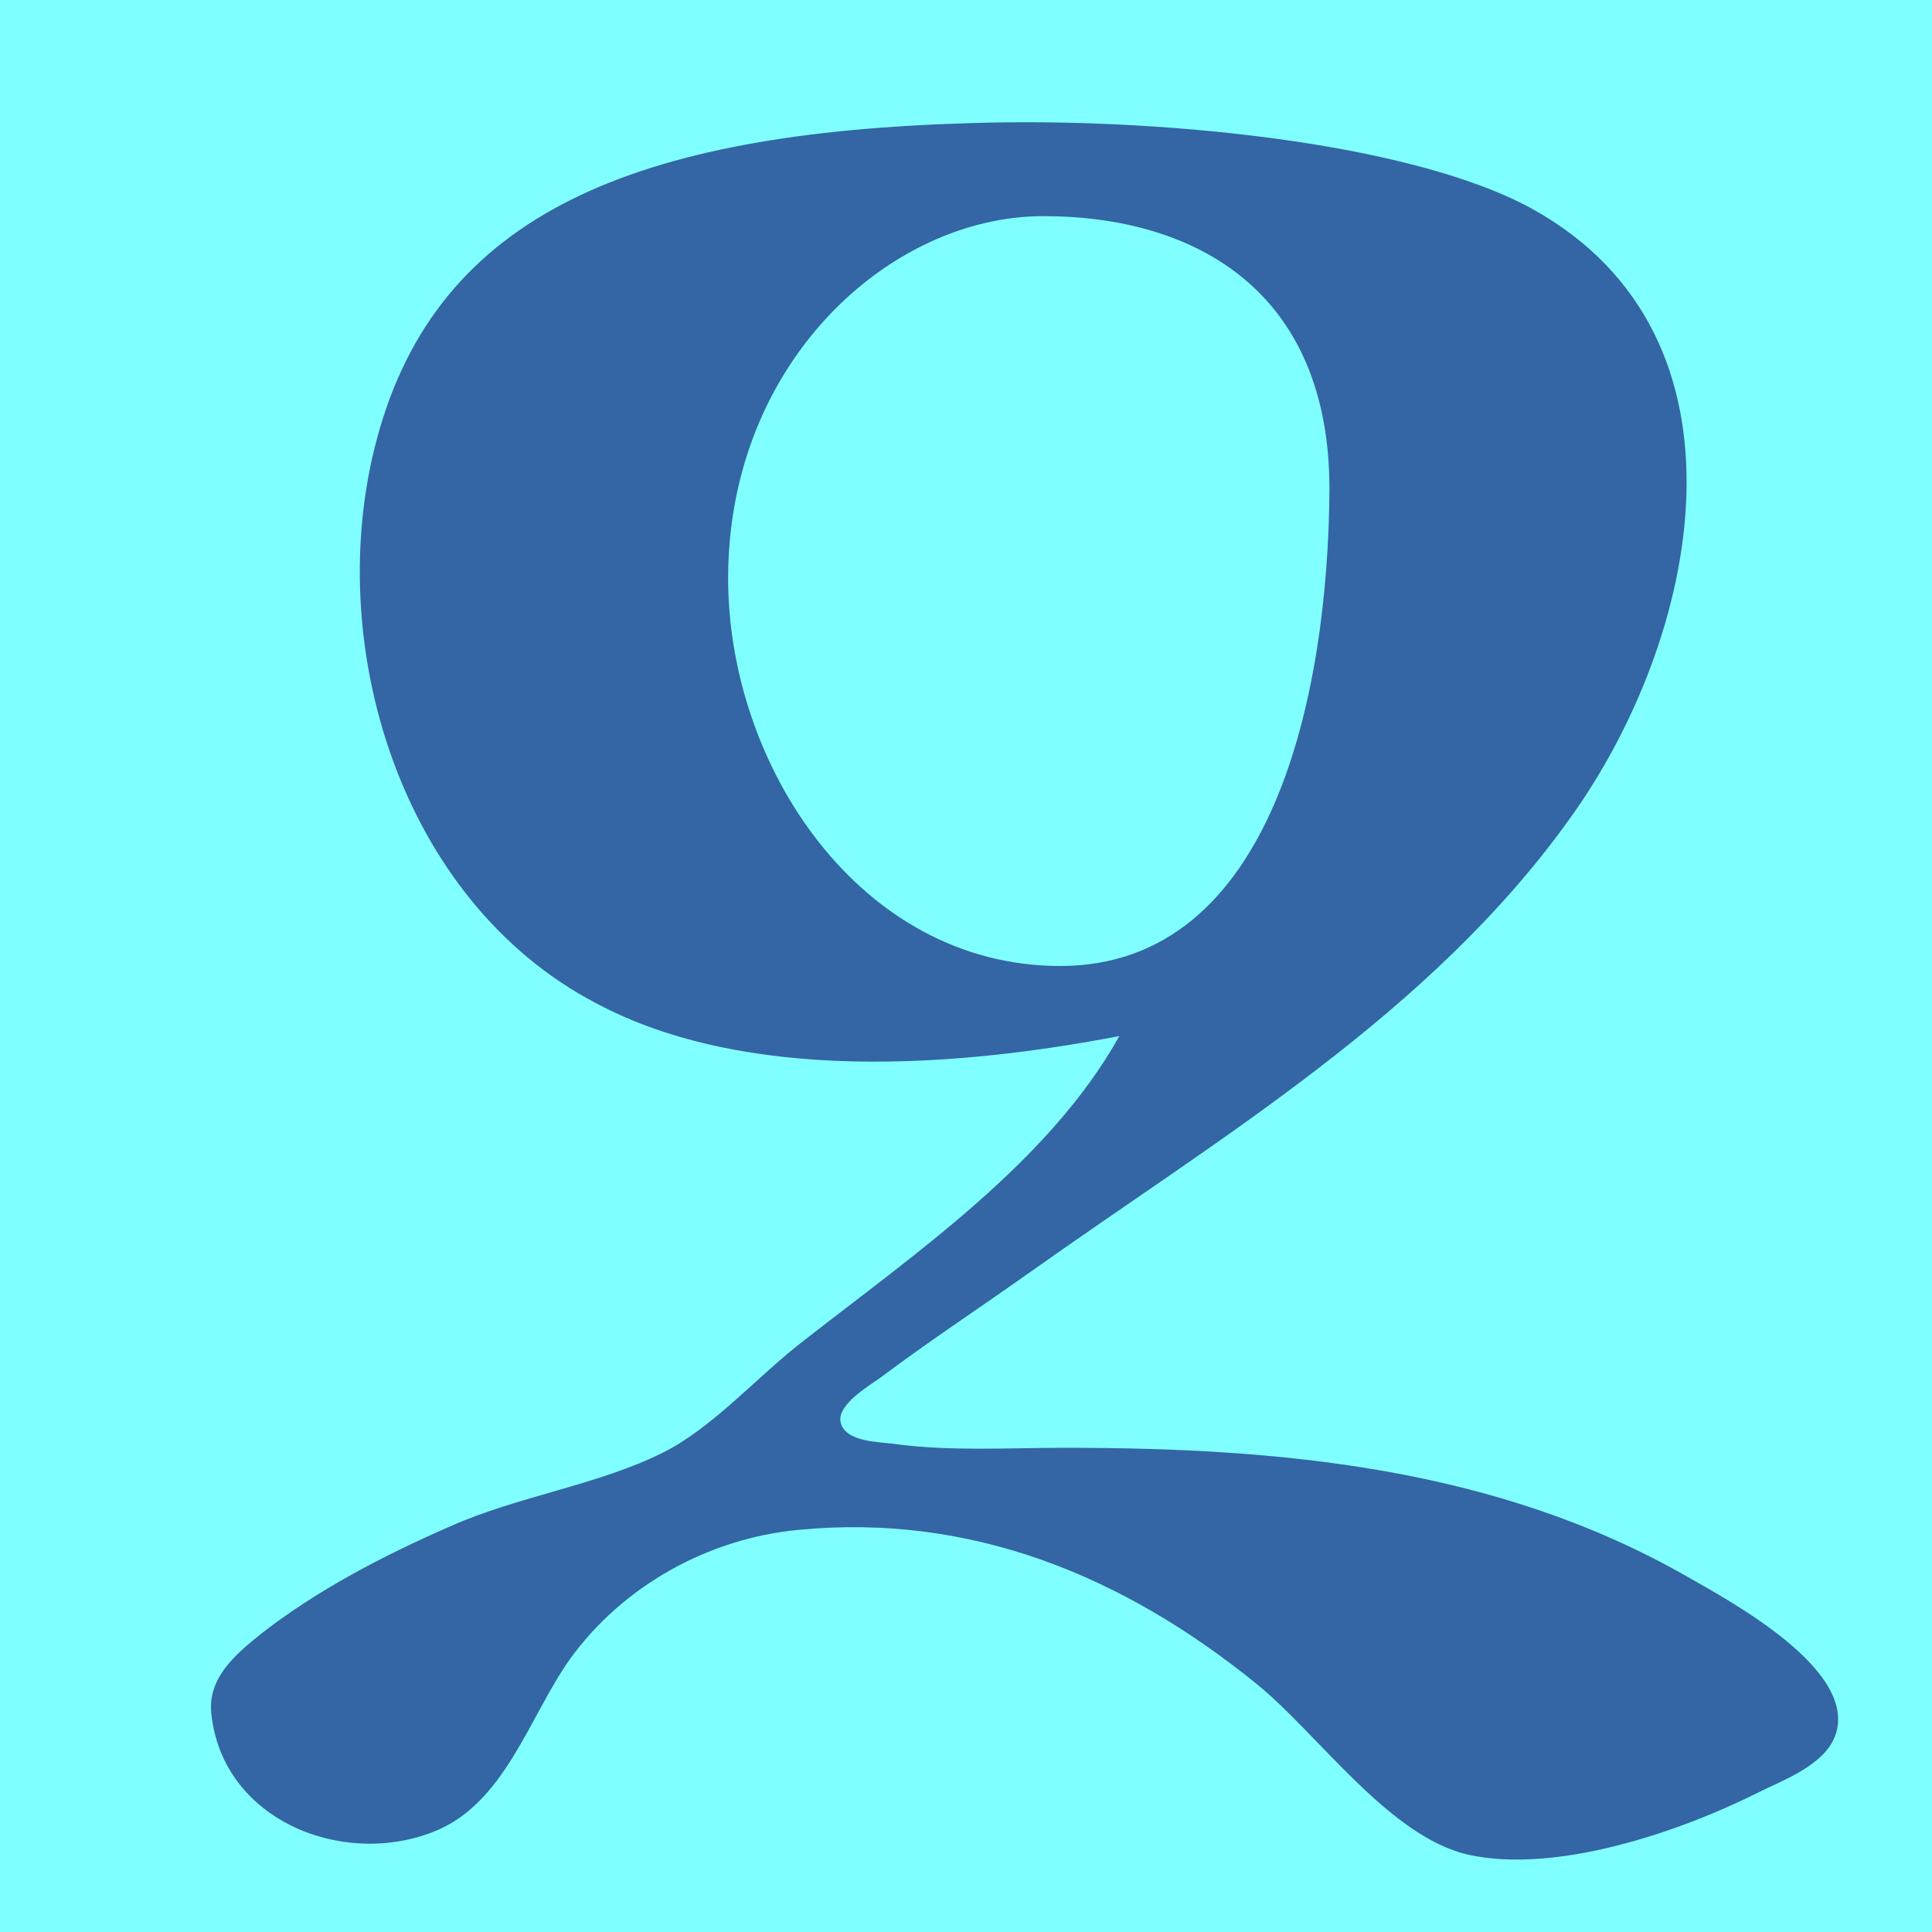 <svg height="16" viewBox="0 0 16 16" width="16" xmlns="http://www.w3.org/2000/svg"><path d="m0 0h16v16h-16z" fill="#7fffff"/><path d="m6.66 11.1c-.38.29-.75.72-1.17.93-.54.27-1.2.36-1.76.61-.55.24-1.11.53-1.58.9-.21.17-.43.36-.4.65.09.88 1.08 1.28 1.84.98.59-.23.79-.95 1.13-1.43.44-.61 1.15-1 1.89-1.07 1.43-.14 2.69.38 3.79 1.27.51.41 1.1 1.27 1.76 1.42.73.16 1.75-.19 2.39-.51.22-.11.56-.23.65-.48.19-.54-.87-1.11-1.24-1.32-1.58-.9-3.37-1.06-5.14-1.06-.46 0-.94.03-1.4-.03-.12-.02-.43-.01-.46-.19-.02-.14.23-.29.33-.36.4-.3.81-.57 1.22-.86 1.59-1.13 3.33-2.15 4.49-3.77 1.08-1.5 1.6-3.99-.31-5.05-1.04-.57-3.19-.76-4.66-.71-2.76.08-4.41.74-4.91 2.62-.45 1.68.19 3.82 1.82 4.67 1.24.66 2.98.53 4.33.27-.58 1.04-1.69 1.8-2.61 2.52zm1.98-9.31c1.26 0 2.37.62 2.37 2.26-.01 1.7-.47 3.95-2.23 3.95-1.66 0-2.75-1.66-2.75-3.21 0-1.79 1.34-3 2.61-3z" fill="#3465a4"/></svg>